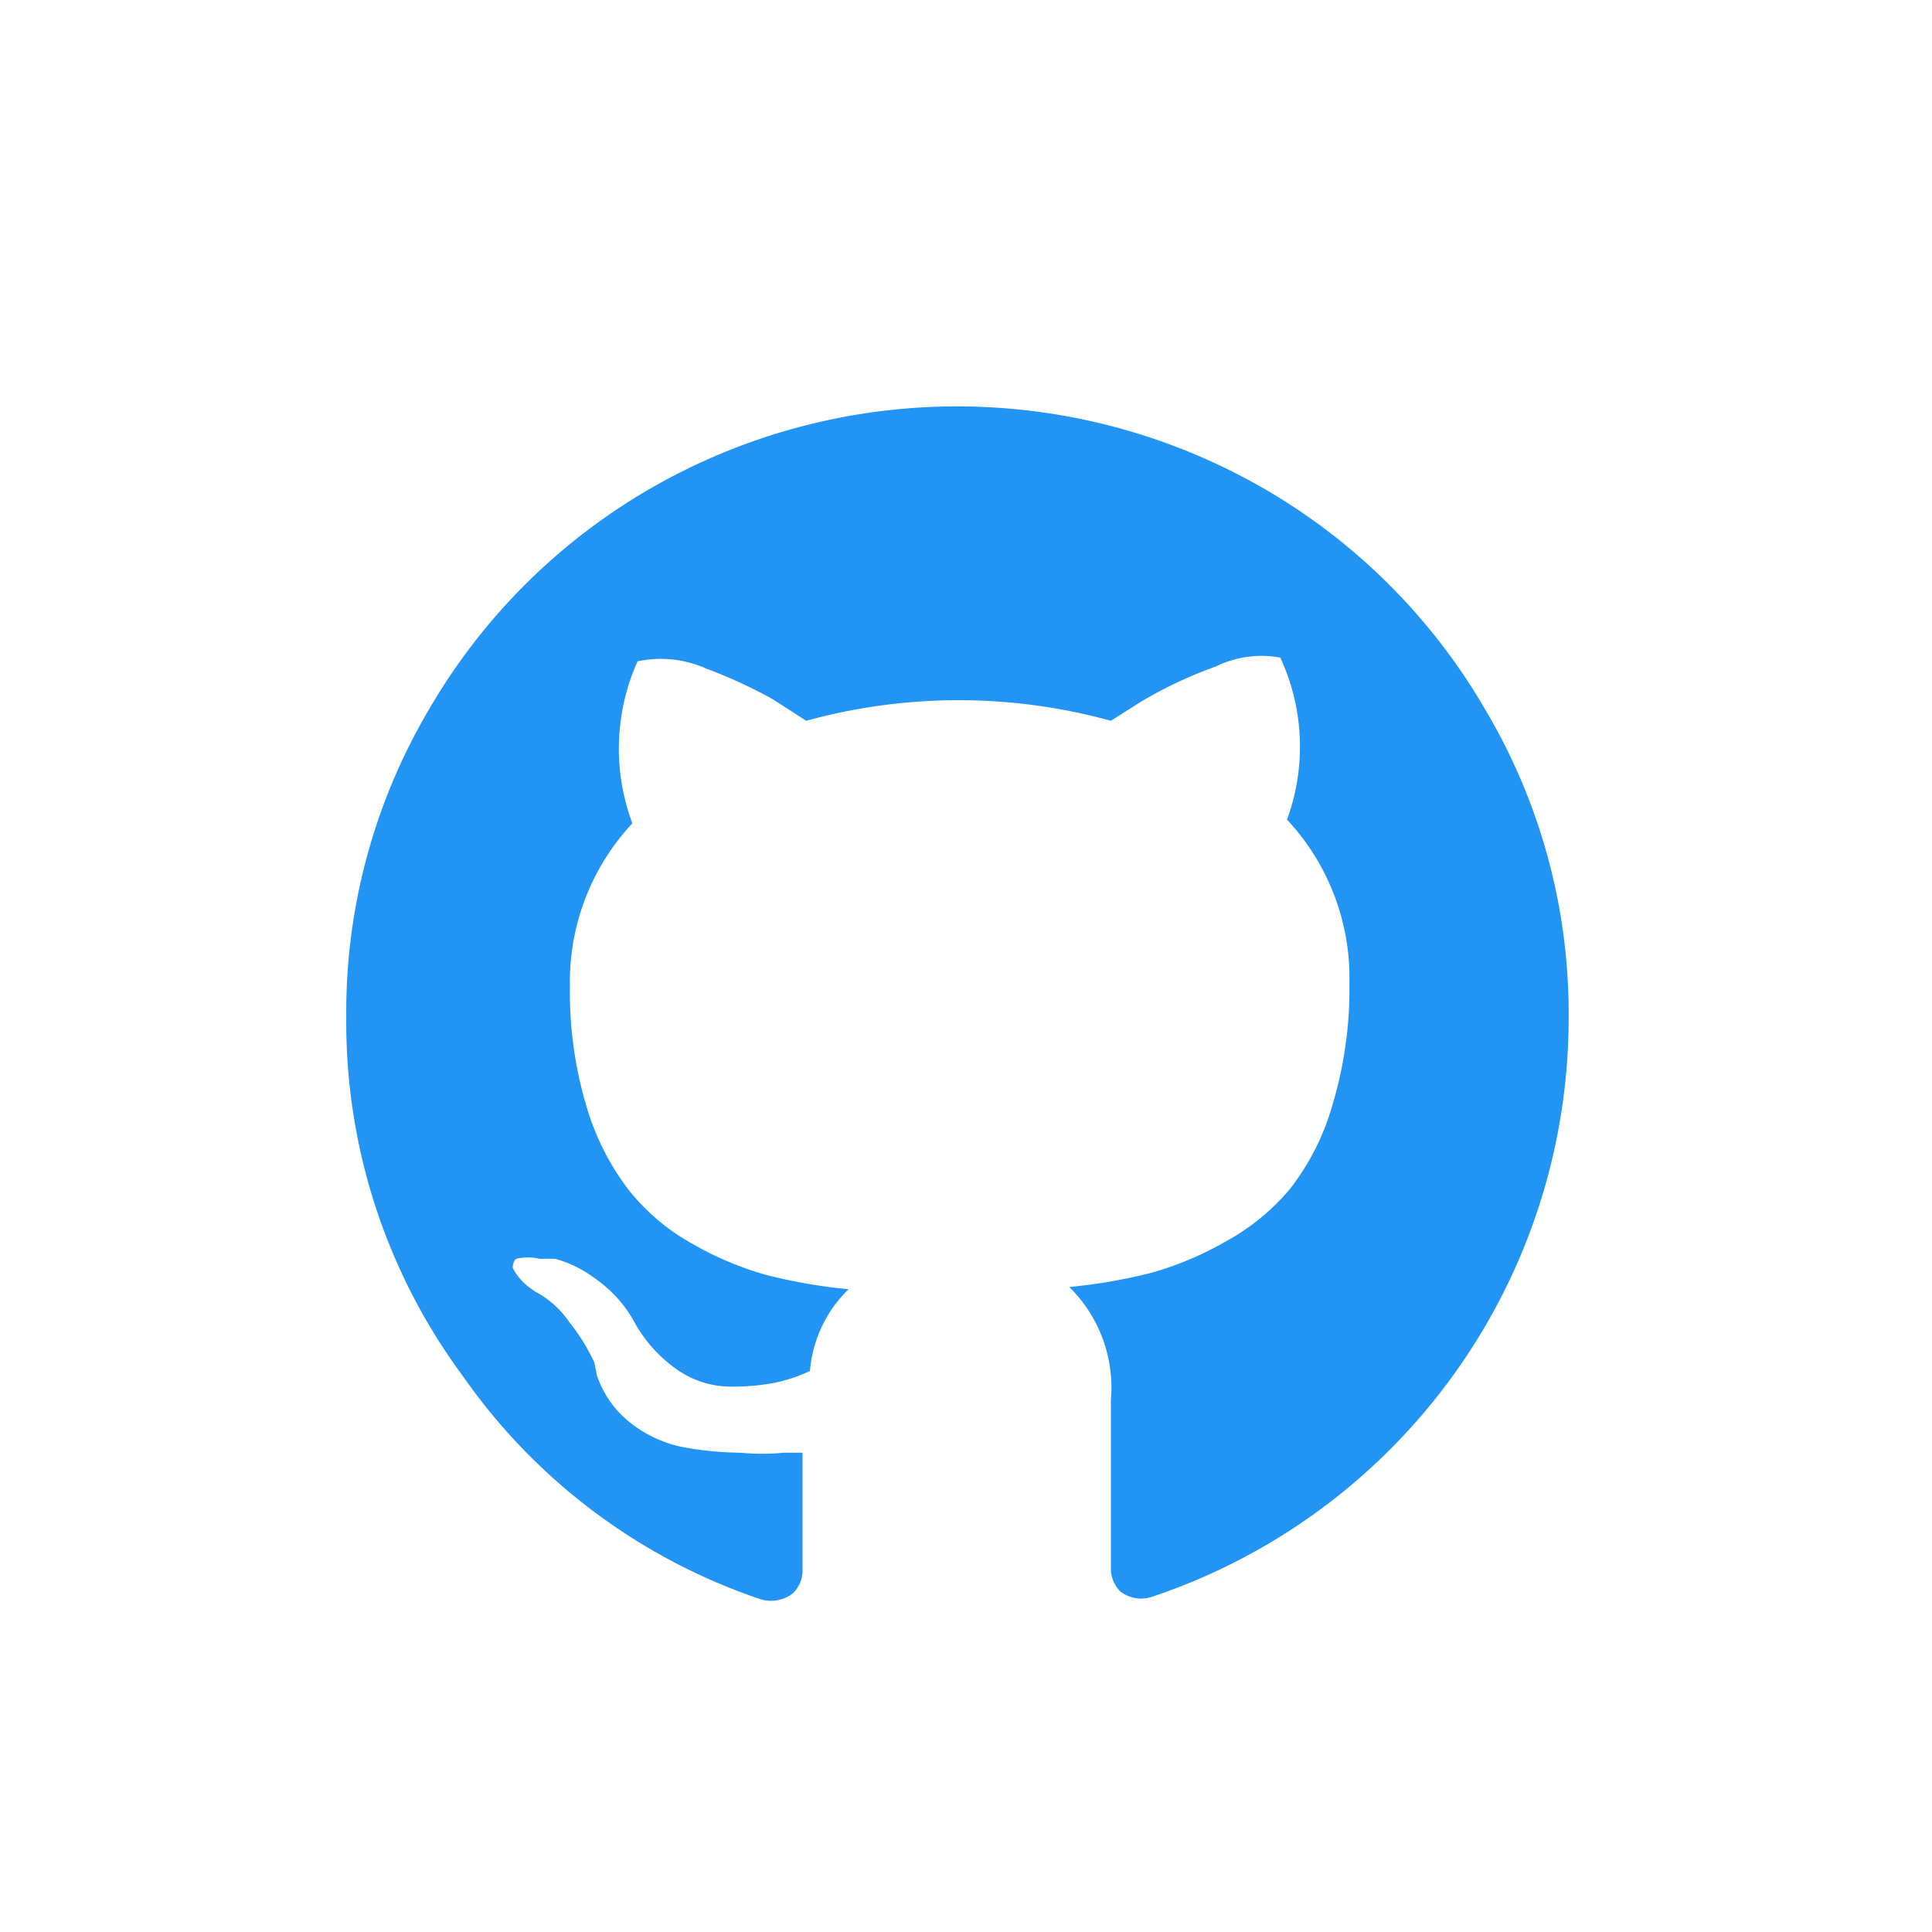 <svg xmlns="http://www.w3.org/2000/svg" viewBox="0 0 26 26"><defs><style>.cls-1{fill:none;}.cls-2{fill:#2194f4;}</style></defs><title>icn-github</title><g id="Layer_2" data-name="Layer 2"><g id="Layer_1-2" data-name="Layer 1"><rect class="cls-1" width="26" height="26"/><path class="cls-2" d="M20,9.57a8.17,8.17,0,0,0-3-3,8.26,8.26,0,0,0-8.24,0,8.17,8.17,0,0,0-3,3,8,8,0,0,0-1.1,4.12,8,8,0,0,0,1.57,4.83,8,8,0,0,0,4,3,.48.48,0,0,0,.43-.07.42.42,0,0,0,.14-.32s0-.21,0-.58,0-.68,0-1l-.25,0a3.14,3.14,0,0,1-.59,0,4.52,4.52,0,0,1-.74-.07,1.66,1.66,0,0,1-.72-.32,1.36,1.36,0,0,1-.47-.66L8,18.34a2.67,2.67,0,0,0-.34-.55,1.29,1.29,0,0,0-.46-.41l-.07-.05A.78.78,0,0,1,7,17.21a.59.59,0,0,1-.1-.15s0-.09.05-.12a.69.69,0,0,1,.31,0l.21,0a1.56,1.56,0,0,1,.53.26,1.73,1.73,0,0,1,.52.56,1.88,1.88,0,0,0,.59.67,1.26,1.26,0,0,0,.7.23,3,3,0,0,0,.61-.05,2.13,2.13,0,0,0,.48-.16,1.73,1.73,0,0,1,.52-1.1,7.32,7.32,0,0,1-1.1-.19,4.36,4.36,0,0,1-1-.42A2.88,2.88,0,0,1,8.45,16a3.44,3.44,0,0,1-.56-1.12,5.34,5.34,0,0,1-.22-1.6,3.12,3.12,0,0,1,.84-2.2,2.87,2.87,0,0,1,.07-2.18A1.5,1.5,0,0,1,9.51,9a6.43,6.43,0,0,1,.89.41l.45.29a7.72,7.72,0,0,1,4.1,0l.41-.26a5.75,5.75,0,0,1,1-.47,1.4,1.4,0,0,1,.87-.12,2.85,2.85,0,0,1,.09,2.18,3.12,3.12,0,0,1,.84,2.2,5.4,5.4,0,0,1-.22,1.61A3.31,3.31,0,0,1,17.36,16a3,3,0,0,1-.87.71,4.37,4.37,0,0,1-1,.42,7.31,7.31,0,0,1-1.1.19,1.9,1.9,0,0,1,.56,1.52v2.26a.43.43,0,0,0,.13.32.46.46,0,0,0,.42.07,8.21,8.21,0,0,0,5.61-7.79A8,8,0,0,0,20,9.57Z"/></g></g></svg>